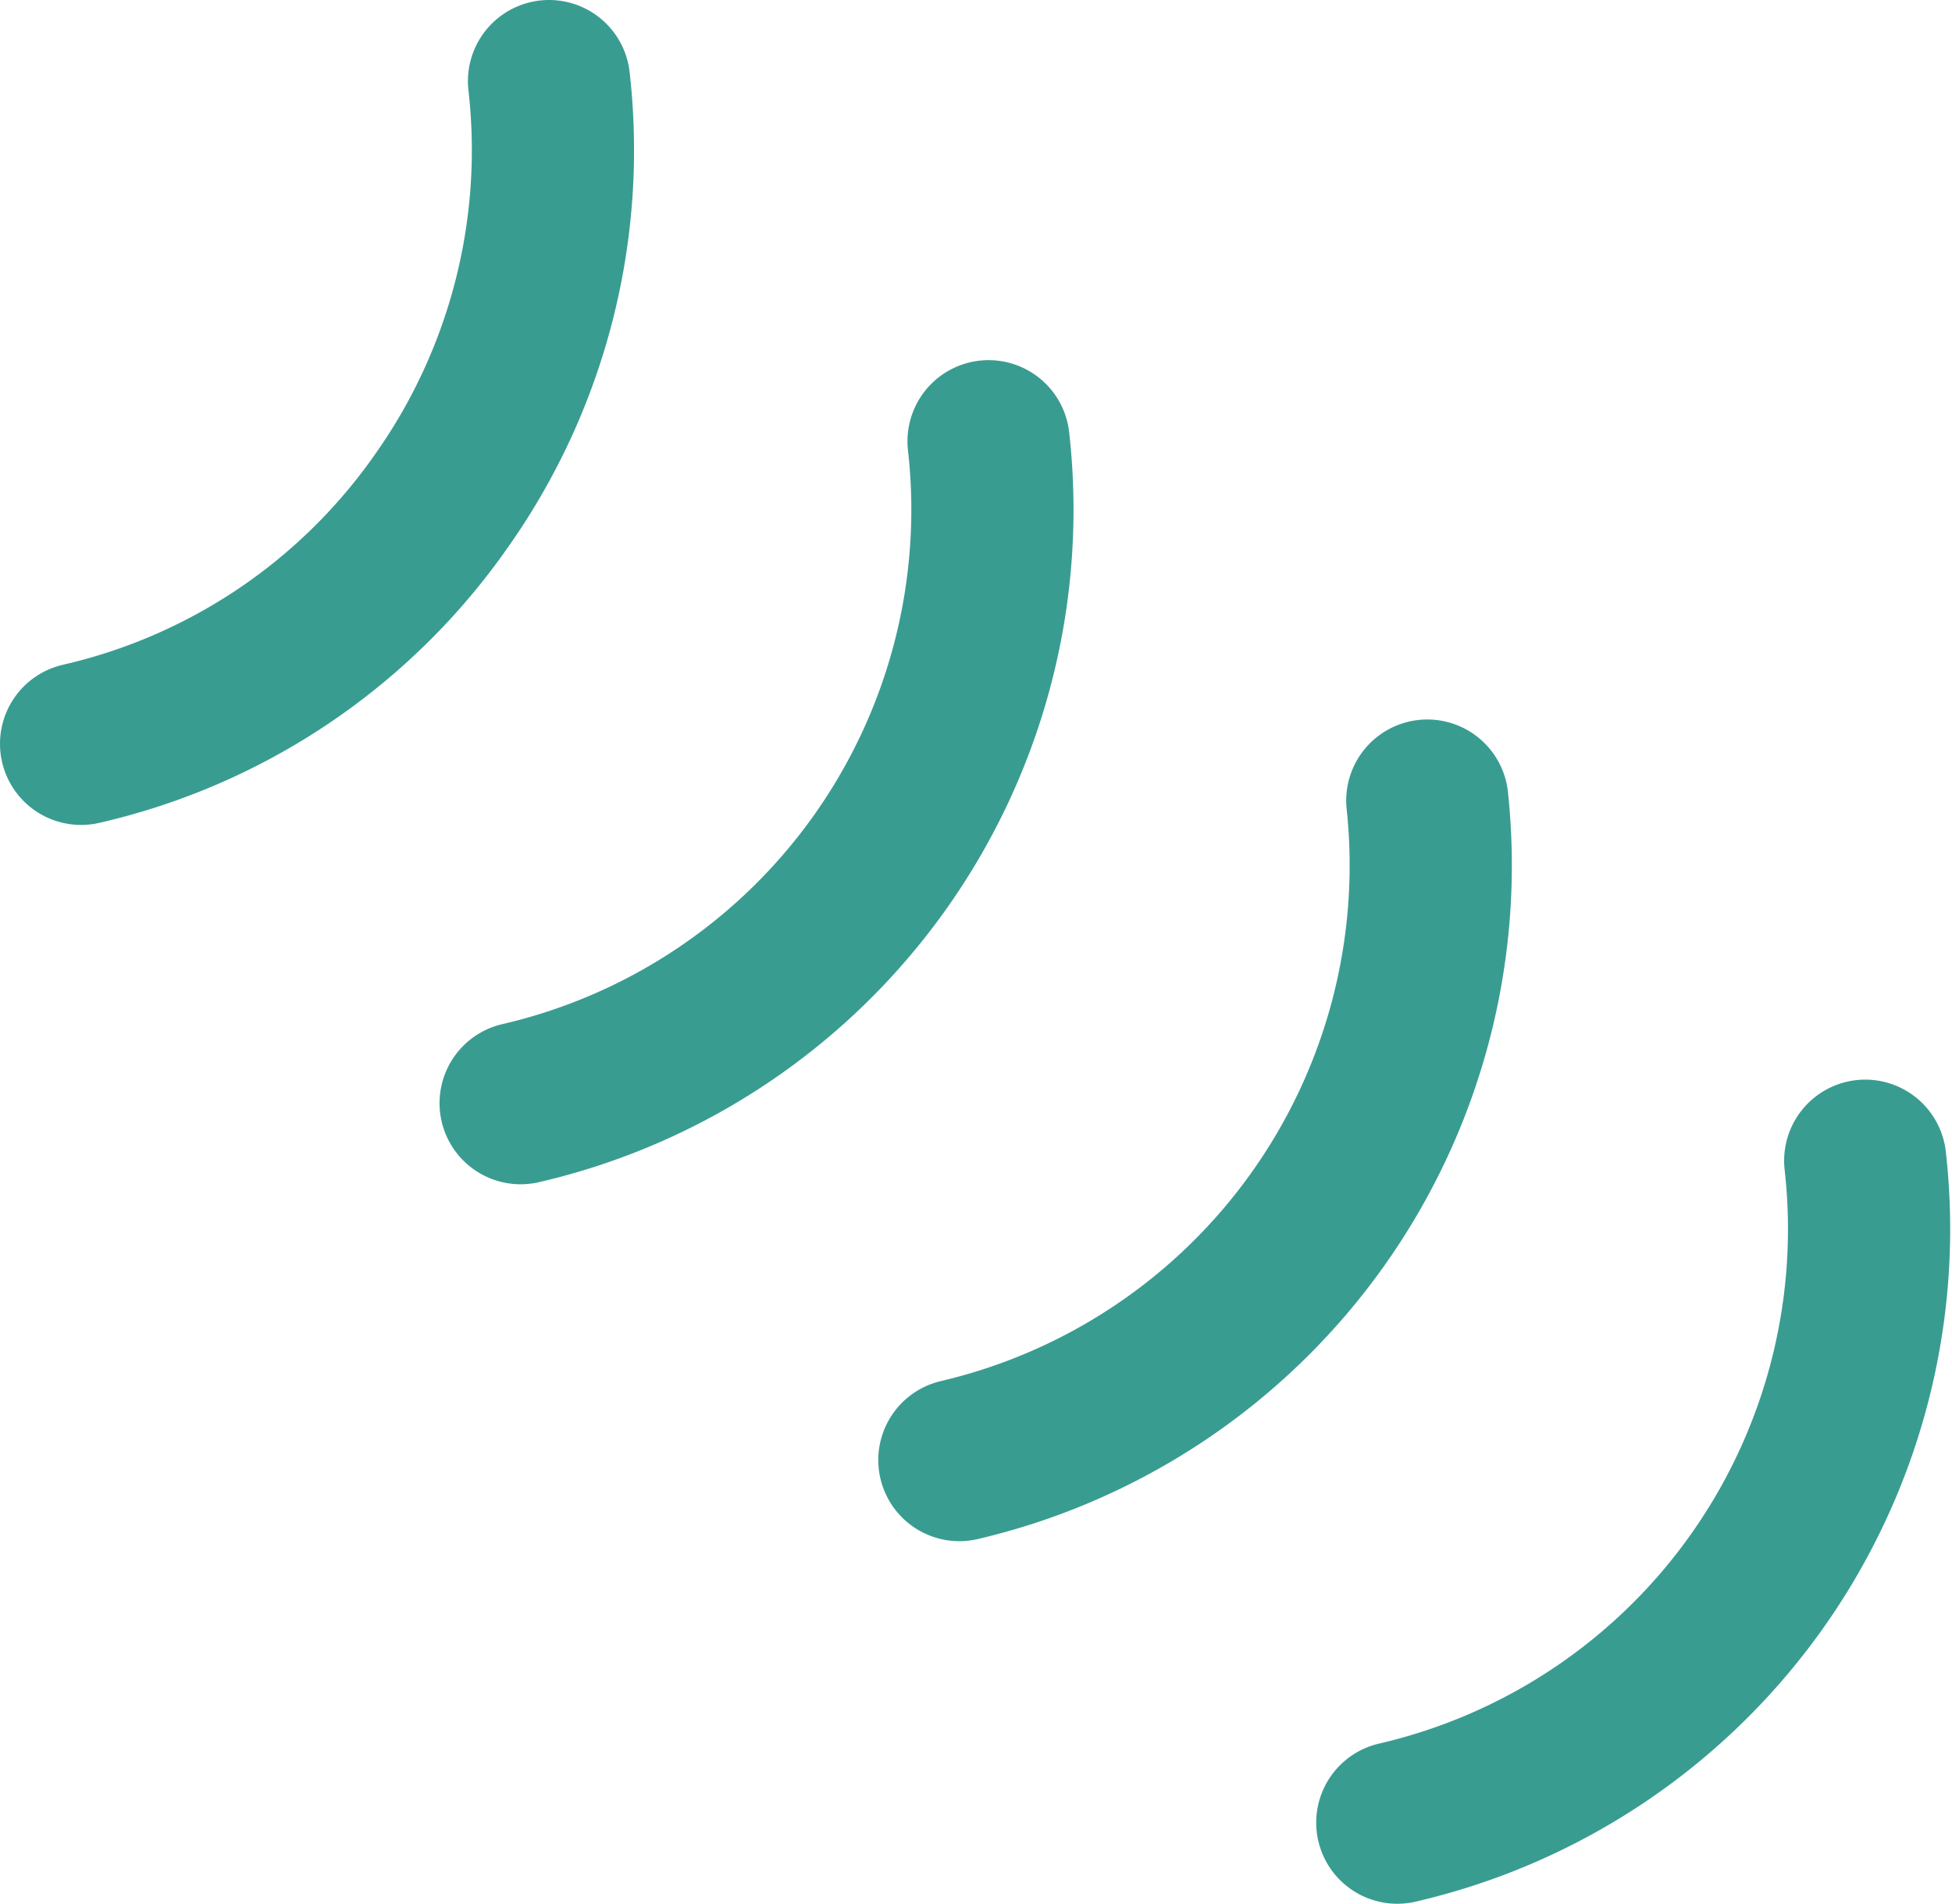 <svg xmlns="http://www.w3.org/2000/svg" viewBox="0 0 24.07 23.47">
  <defs>
    <style>.cls-1{fill:none;stroke:#399c91;stroke-linecap:round;stroke-miterlimit:10;stroke-width:2px;}</style>
  </defs>
  <g id="Ebene_2" data-name="Ebene 2">
    <g id="_4._Zeichenfläche" data-name="4. Zeichenfläche">
      <path class="cls-1" d="M12.19,5.44A7.51,7.51,0,0,1,6.42,13.6" />
      <path class="cls-1" d="M17.6,9.87A7.53,7.53,0,0,1,11.83,18" />
      <path class="cls-1" d="M23,14.31a7.51,7.51,0,0,1-5.77,8.16" />
      <path class="cls-1" d="M6.77,1A7.49,7.49,0,0,1,5.44,6.18,7.45,7.45,0,0,1,1,9.17" />
    </g>
  </g>
</svg>
